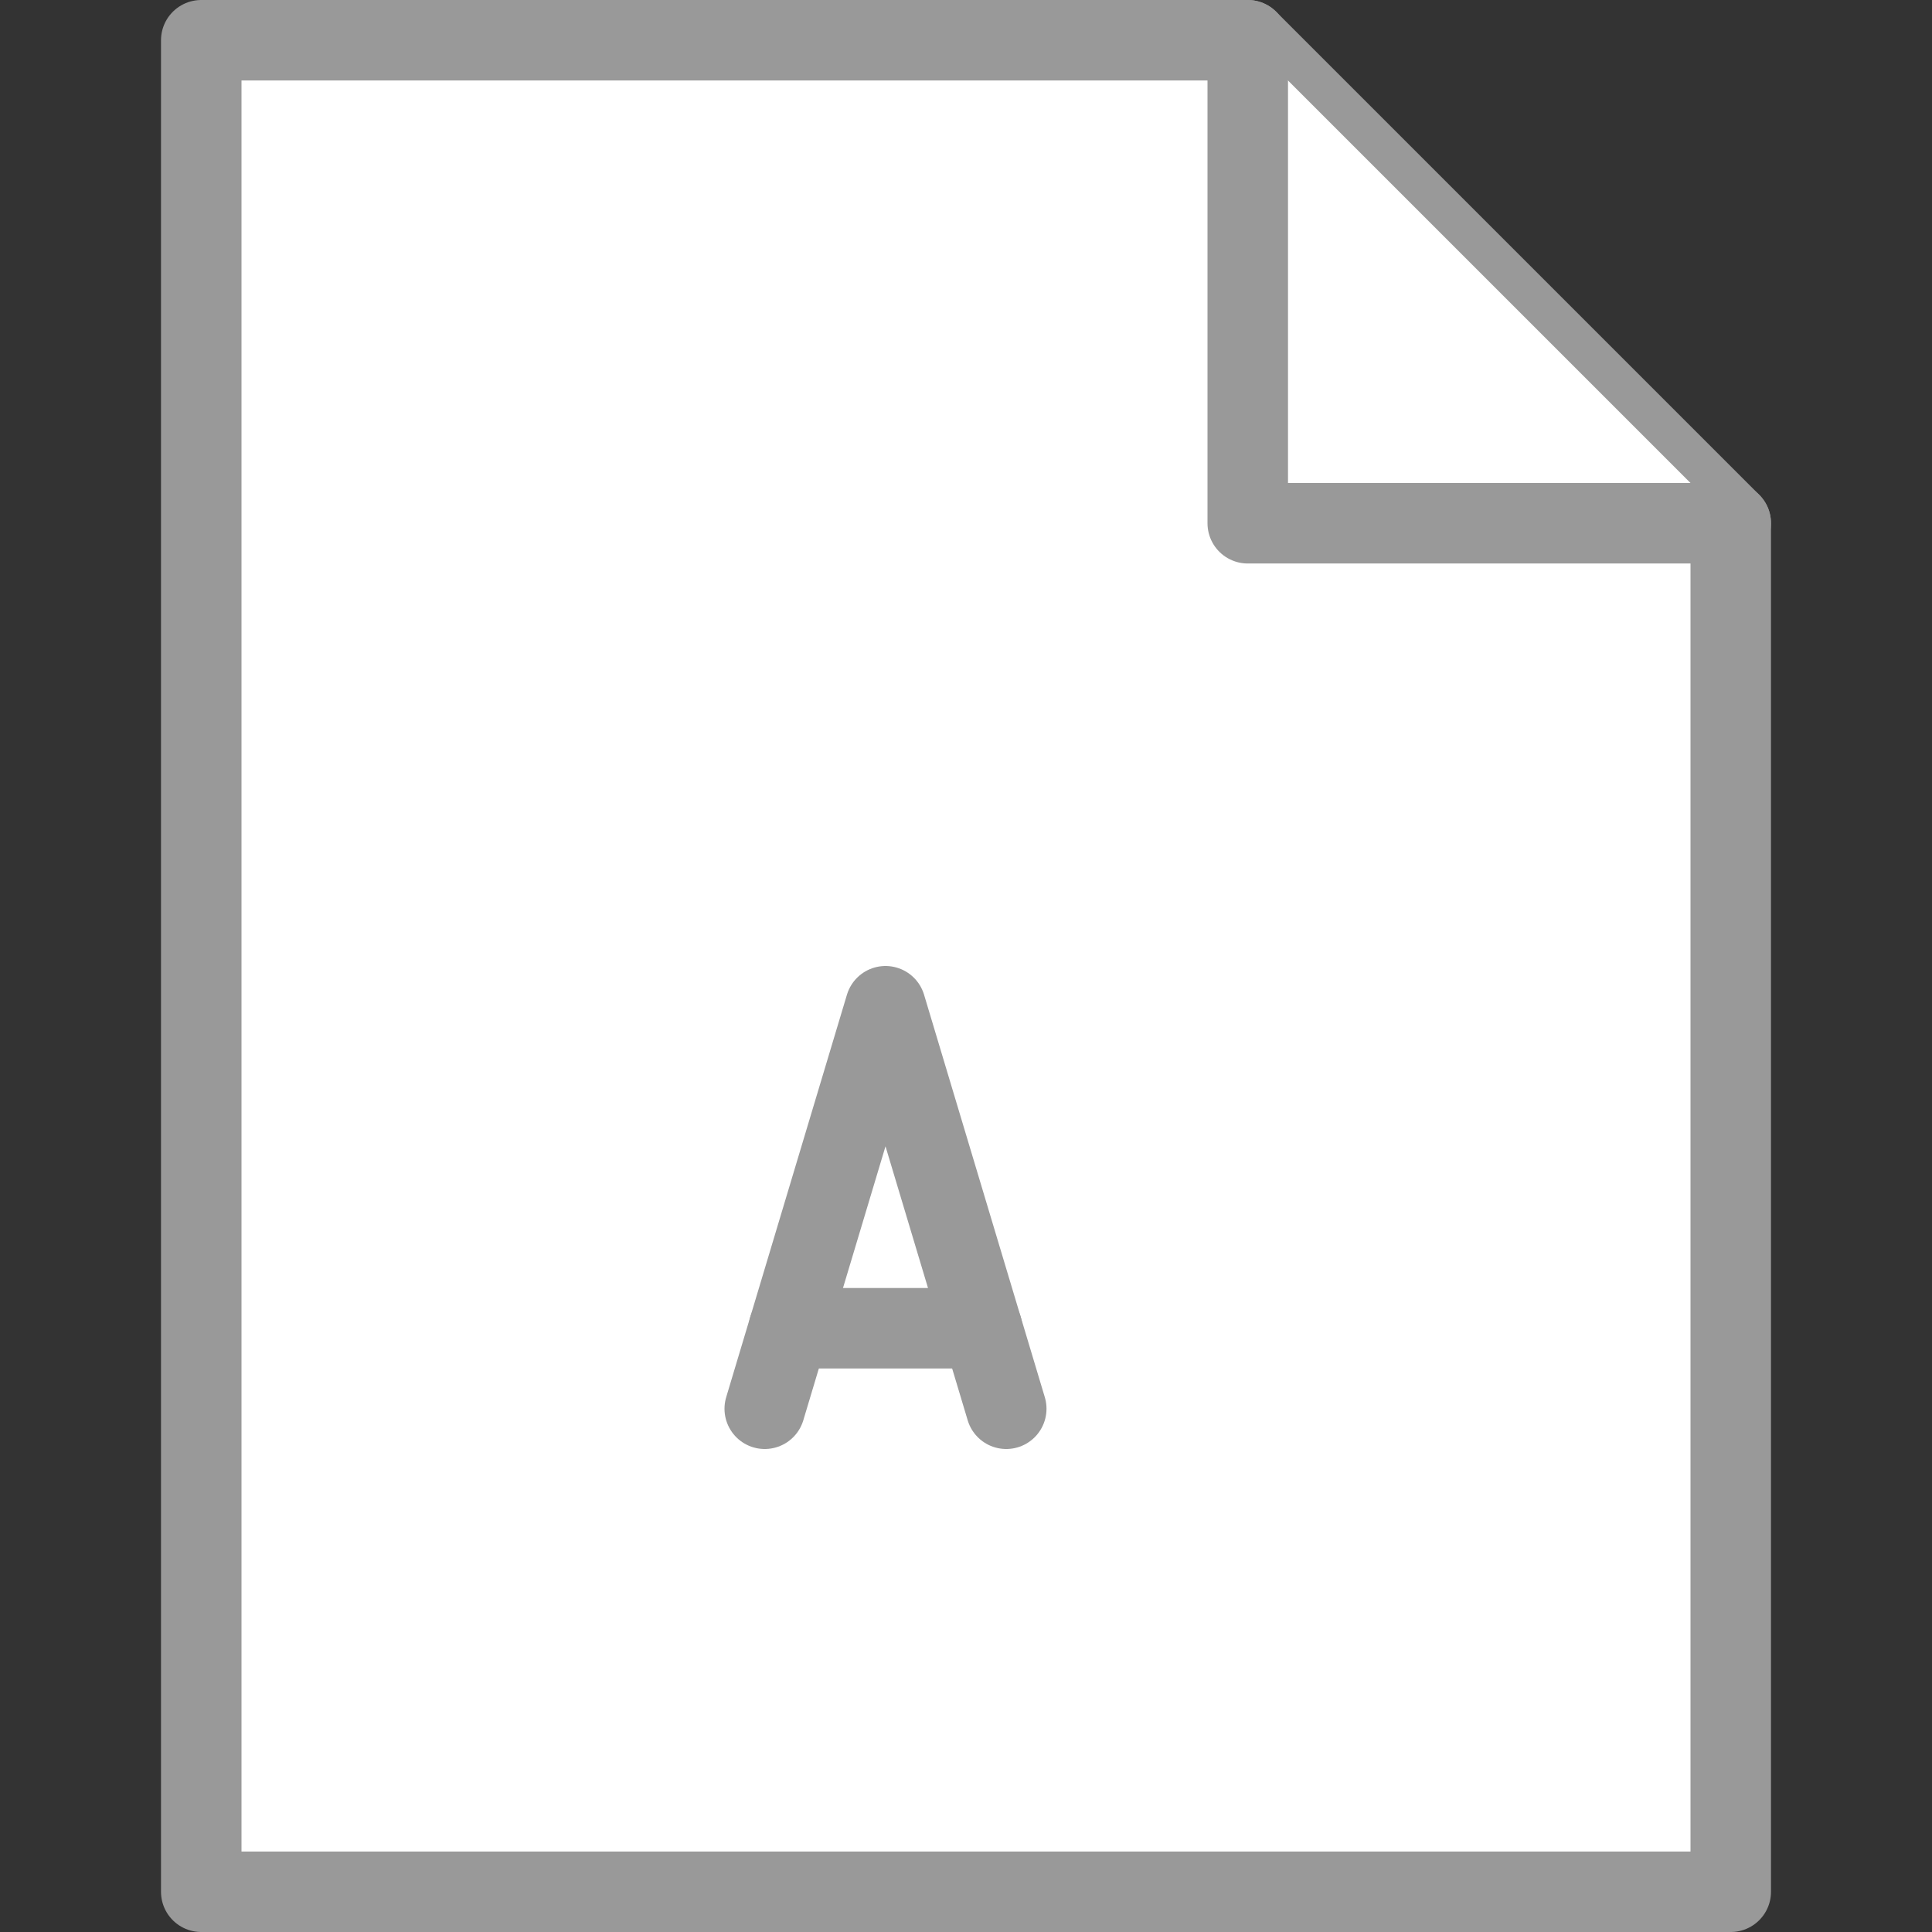 <?xml version="1.0" encoding="utf-8"?>
<!-- Generator: Adobe Illustrator 16.0.3, SVG Export Plug-In . SVG Version: 6.00 Build 0)  -->
<!DOCTYPE svg PUBLIC "-//W3C//DTD SVG 1.1//EN" "http://www.w3.org/Graphics/SVG/1.1/DTD/svg11.dtd">
<svg version="1.1" xmlns="http://www.w3.org/2000/svg" xmlns:xlink="http://www.w3.org/1999/xlink" x="0px" y="0px" width="24px"
	 height="24px" viewBox="0 0 24 24" enable-background="new 0 0 24 24" xml:space="preserve">
<rect x="0" y="0" width="24" height="24" fill="#333333" stroke="none"/>
<g id="Outline_Icons">
	<g>
		
			<line fill="#fff" stroke="#999" stroke-linecap="round" stroke-linejoin="round" stroke-miterlimit="10" x1="14.5" y1="17.5" x2="14.5" y2="12.5"/>
		<polygon fill="#fff" stroke="#999" stroke-linecap="round" stroke-linejoin="round" stroke-miterlimit="10" points="21.5,23.5 
			2.5,23.5 2.5,0.5 15.5,0.5 21.5,6.5 		"/>
		<polyline fill="#fff" stroke="#999" stroke-linecap="round" stroke-linejoin="round" stroke-miterlimit="10" points="15.5,0.5 
			15.5,6.5 21.5,6.5 		"/>
		<g>
			<polyline fill="#fff" stroke="#999" stroke-linecap="round" stroke-linejoin="round" stroke-miterlimit="10" points="
				12.5,17.5 11,12.5 9.5,17.5 			"/>
			
				<line fill="#fff" stroke="#999" stroke-linecap="round" stroke-linejoin="round" stroke-miterlimit="10" x1="9.8" y1="16.5" x2="12.2" y2="16.5"/>
		</g>
	</g>
</g>
<g id="Invisible_Shape">
	<rect fill="none" width="24" height="24"/>
</g>
</svg>
